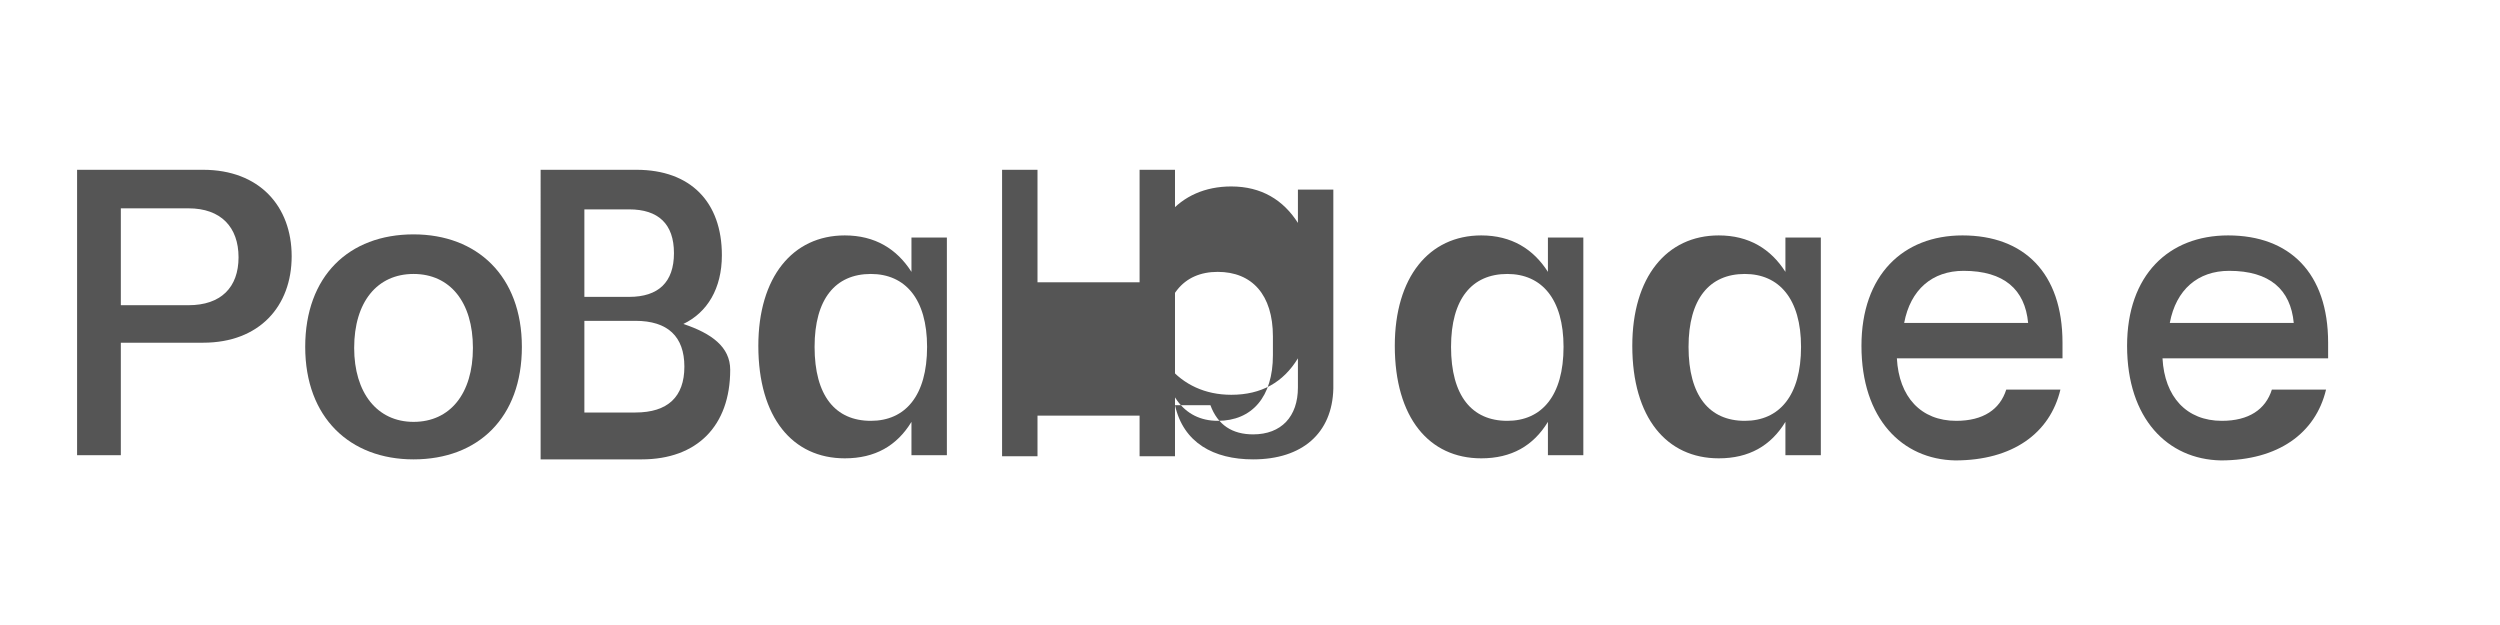 <svg xmlns="http://www.w3.org/2000/svg" viewBox="0 0 240 60">
  <path d="M18.5,32.9h-6.9v10.8h-4.2V16.3h12.1c5.4,0,8.5,3.5,8.5,8.3c0,4.8-3.1,8.3-8.5,8.3H18.5z M18.1,20h-6.5v9.3h6.5c3.1,0,4.8-1.7,4.8-4.6S21.2,20,18.1,20z" fill="#555"/>
  <path d="M39.7,44.1c-6.1,0-10.4-4-10.4-10.8c0-6.8,4.2-10.8,10.4-10.8c6.1,0,10.4,4,10.4,10.8C50.1,40.1,45.9,44.1,39.7,44.1z M39.7,26.3c-3.5,0-5.7,2.7-5.7,7.1c0,4.3,2.2,7.1,5.7,7.1c3.5,0,5.7-2.7,5.7-7.1C45.4,29,43.2,26.3,39.7,26.3z" fill="#555"/>
  <path d="M70.1,35.5c0,5.4-3.2,8.6-8.5,8.6h-9.7V16.3h9.2c5.2,0,8.2,3.1,8.2,8.2c0,3.2-1.4,5.5-3.7,6.6C68.3,32,70.1,33.3,70.1,35.5z M56.1,20.1v8.4h4.3c2.8,0,4.3-1.4,4.3-4.2c0-2.8-1.5-4.2-4.3-4.2H56.1z M65.7,35.2c0-2.9-1.6-4.4-4.7-4.4h-4.9v8.8h4.9C64.1,39.6,65.7,38.1,65.7,35.2z" fill="#555"/>
  <path d="M87.5,22.8h3.4v20.9h-3.4v-3.2c-1.4,2.3-3.5,3.5-6.4,3.5c-5,0-8.3-3.9-8.3-10.8c0-6.6,3.3-10.6,8.3-10.6c2.9,0,5,1.3,6.4,3.5V22.8z M78.2,33.3c0,4.7,2,7.1,5.4,7.1c3.3,0,5.4-2.4,5.4-7.1c0-4.6-2.1-7-5.4-7C80.2,26.3,78.2,28.7,78.2,33.3z" fill="#555"/>
  <path d="M109.4,39.9h-9.8v3.9h-3.4V16.3h3.4v10.8h9.8V16.3h3.4v27.5h-3.4V39.9z" fill="#555"/>
  <path d="M120.3,44.1c-3.8,0-6.7-1.6-7.5-5.2h3.4c0.7,1.9,2.1,2.8,4.1,2.8c2.7,0,4.3-1.7,4.3-4.5v-2.8c-1.4,2.3-3.5,3.5-6.4,3.5c-5,0-8.3-3.9-8.3-10c0-6.3,3.3-10,8.3-10c2.9,0,5,1.3,6.4,3.5v-3.2h3.4v19.1C127.9,41.6,125,44.1,120.3,44.1z M116.9,40.4c3.3,0,5.3-2.3,5.3-6.3v-1.8c0-4-2-6.2-5.3-6.2c-3.3,0-5.3,2.3-5.3,6.9C111.6,37.7,113.6,40.4,116.9,40.4z" fill="#555"/>
  <path d="M148.6,22.8h3.4v20.9h-3.4v-3.2c-1.4,2.3-3.5,3.5-6.4,3.5c-5,0-8.3-3.9-8.3-10.8c0-6.6,3.3-10.6,8.3-10.6c2.9,0,5,1.3,6.4,3.5V22.8z M139.3,33.3c0,4.7,2,7.1,5.4,7.1c3.3,0,5.4-2.4,5.4-7.1c0-4.6-2.1-7-5.4-7C141.3,26.3,139.3,28.7,139.3,33.3z" fill="#555"/>
  <path d="M171.4,22.8h3.4v20.9h-3.4v-3.2c-1.4,2.3-3.5,3.5-6.4,3.5c-5,0-8.3-3.9-8.3-10.8c0-6.6,3.3-10.6,8.3-10.6c2.9,0,5,1.3,6.4,3.5V22.8z M162.1,33.3c0,4.7,2,7.1,5.4,7.1c3.3,0,5.4-2.4,5.4-7.1c0-4.6-2.1-7-5.4-7C164.1,26.3,162.1,28.7,162.1,33.3z" fill="#555"/>
  <path d="M178.7,33.2c0-6.8,4-10.6,9.7-10.6c5.9,0,9.6,3.6,9.6,10.3v1.5h-15.9c0.2,3.7,2.3,6,5.7,6c2.6,0,4.2-1.1,4.8-3h5.2c-1,4.2-4.6,6.8-10.1,6.8C182.6,44.1,178.7,40.2,178.7,33.2z M194.7,31c-0.3-3.2-2.3-5-6.2-5c-3,0-5.1,1.8-5.7,5H194.7z" fill="#555"/>
  <path d="M204.2,33.2c0-6.8,4-10.6,9.7-10.6c5.9,0,9.6,3.6,9.6,10.3v1.5h-15.9c0.2,3.7,2.3,6,5.7,6c2.6,0,4.2-1.1,4.8-3h5.2c-1,4.2-4.6,6.8-10.1,6.8C208.1,44.1,204.2,40.2,204.2,33.2z M220.2,31c-0.3-3.2-2.3-5-6.2-5c-3,0-5.1,1.8-5.7,5H220.2z" fill="#555"/>
</svg>